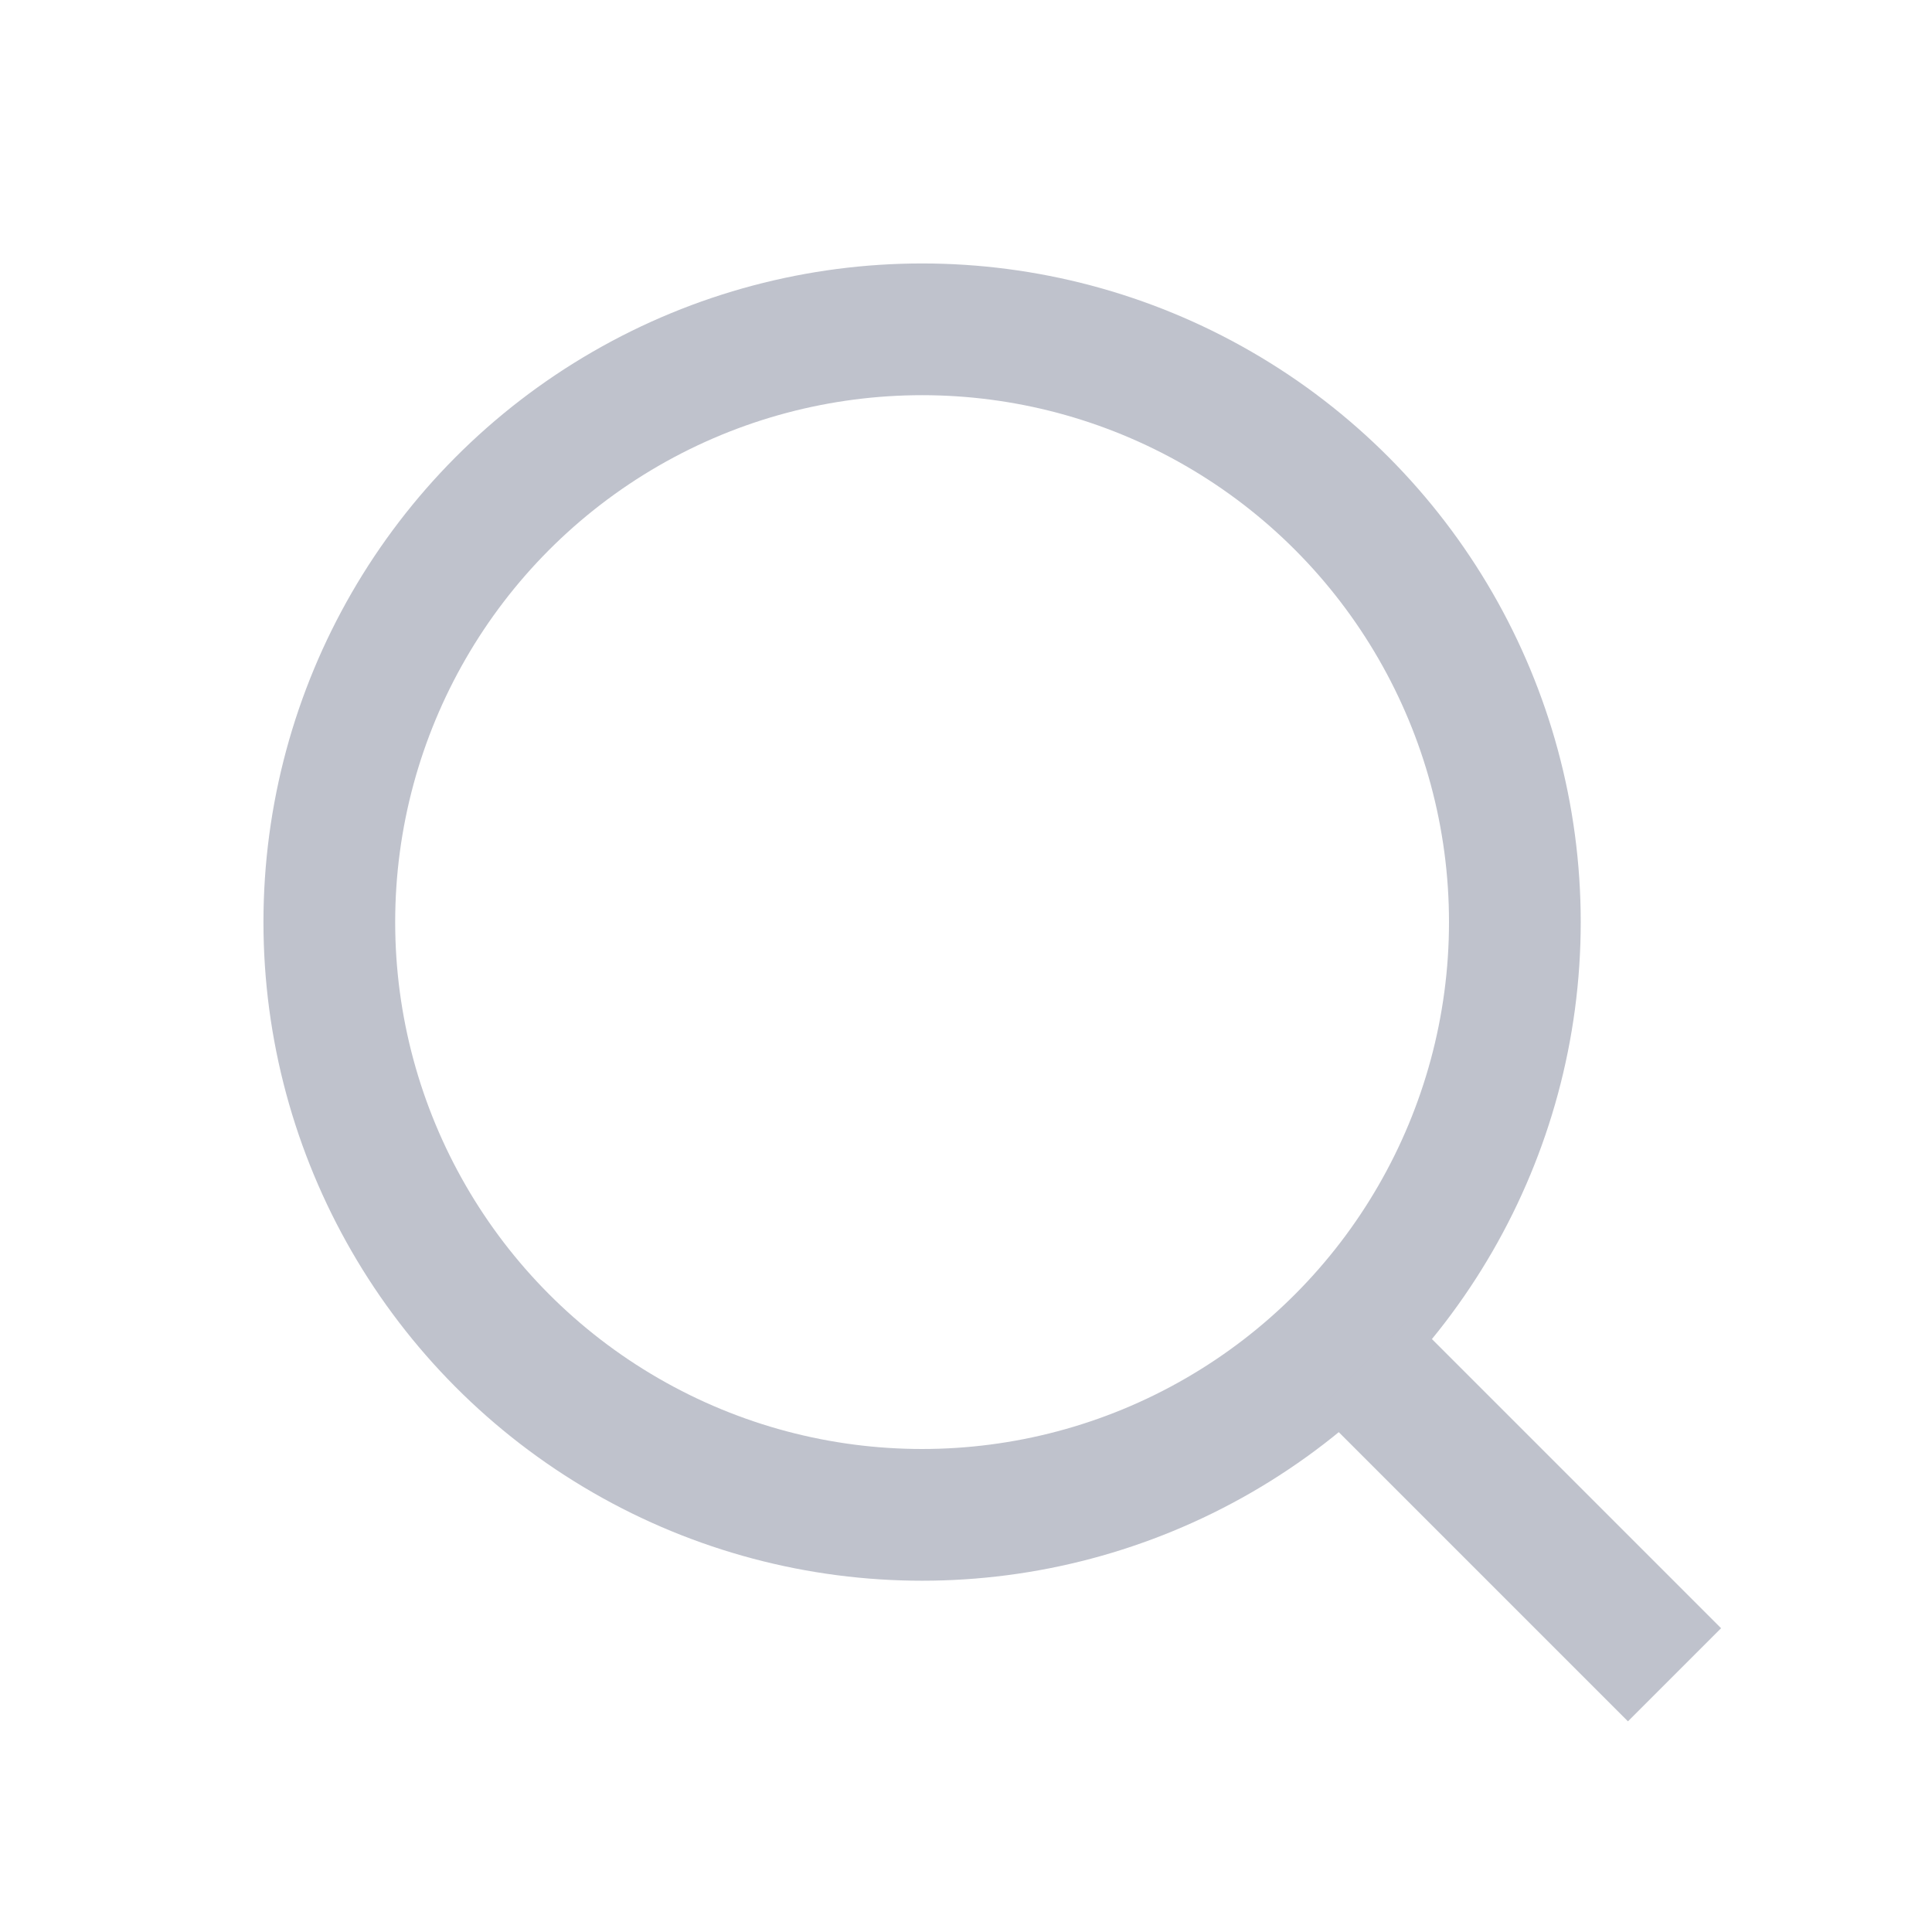 <svg xmlns="http://www.w3.org/2000/svg" xmlns:xlink="http://www.w3.org/1999/xlink" fill="none" version="1.1" width="22" height="22" viewBox="0 0 22 22"><defs><clipPath id="master_svg0_140_1217"><rect x="0" y="0" width="22" height="22" rx="0"/></clipPath></defs><g clip-path="url(#master_svg0_140_1217)"><g style="opacity:0;"><rect x="0" y="0" width="22" height="22" rx="0" fill="#FFFFFF" fill-opacity="1"/></g><g><ellipse cx="10.5" cy="10.5" rx="6.75" ry="6.75" fill-opacity="0" stroke-opacity="1" stroke="#BFC2CC" fill="none" stroke-width="1.5"/></g><g transform="matrix(0.707,-0.707,0.707,0.707,-6.435,15.536)"><path d="M14.786,20.536L14.786,15.536L16.286,15.536L16.286,20.536L14.786,20.536Z" fill-rule="evenodd" fill="#BFC2CC" fill-opacity="1"/></g></g></svg>